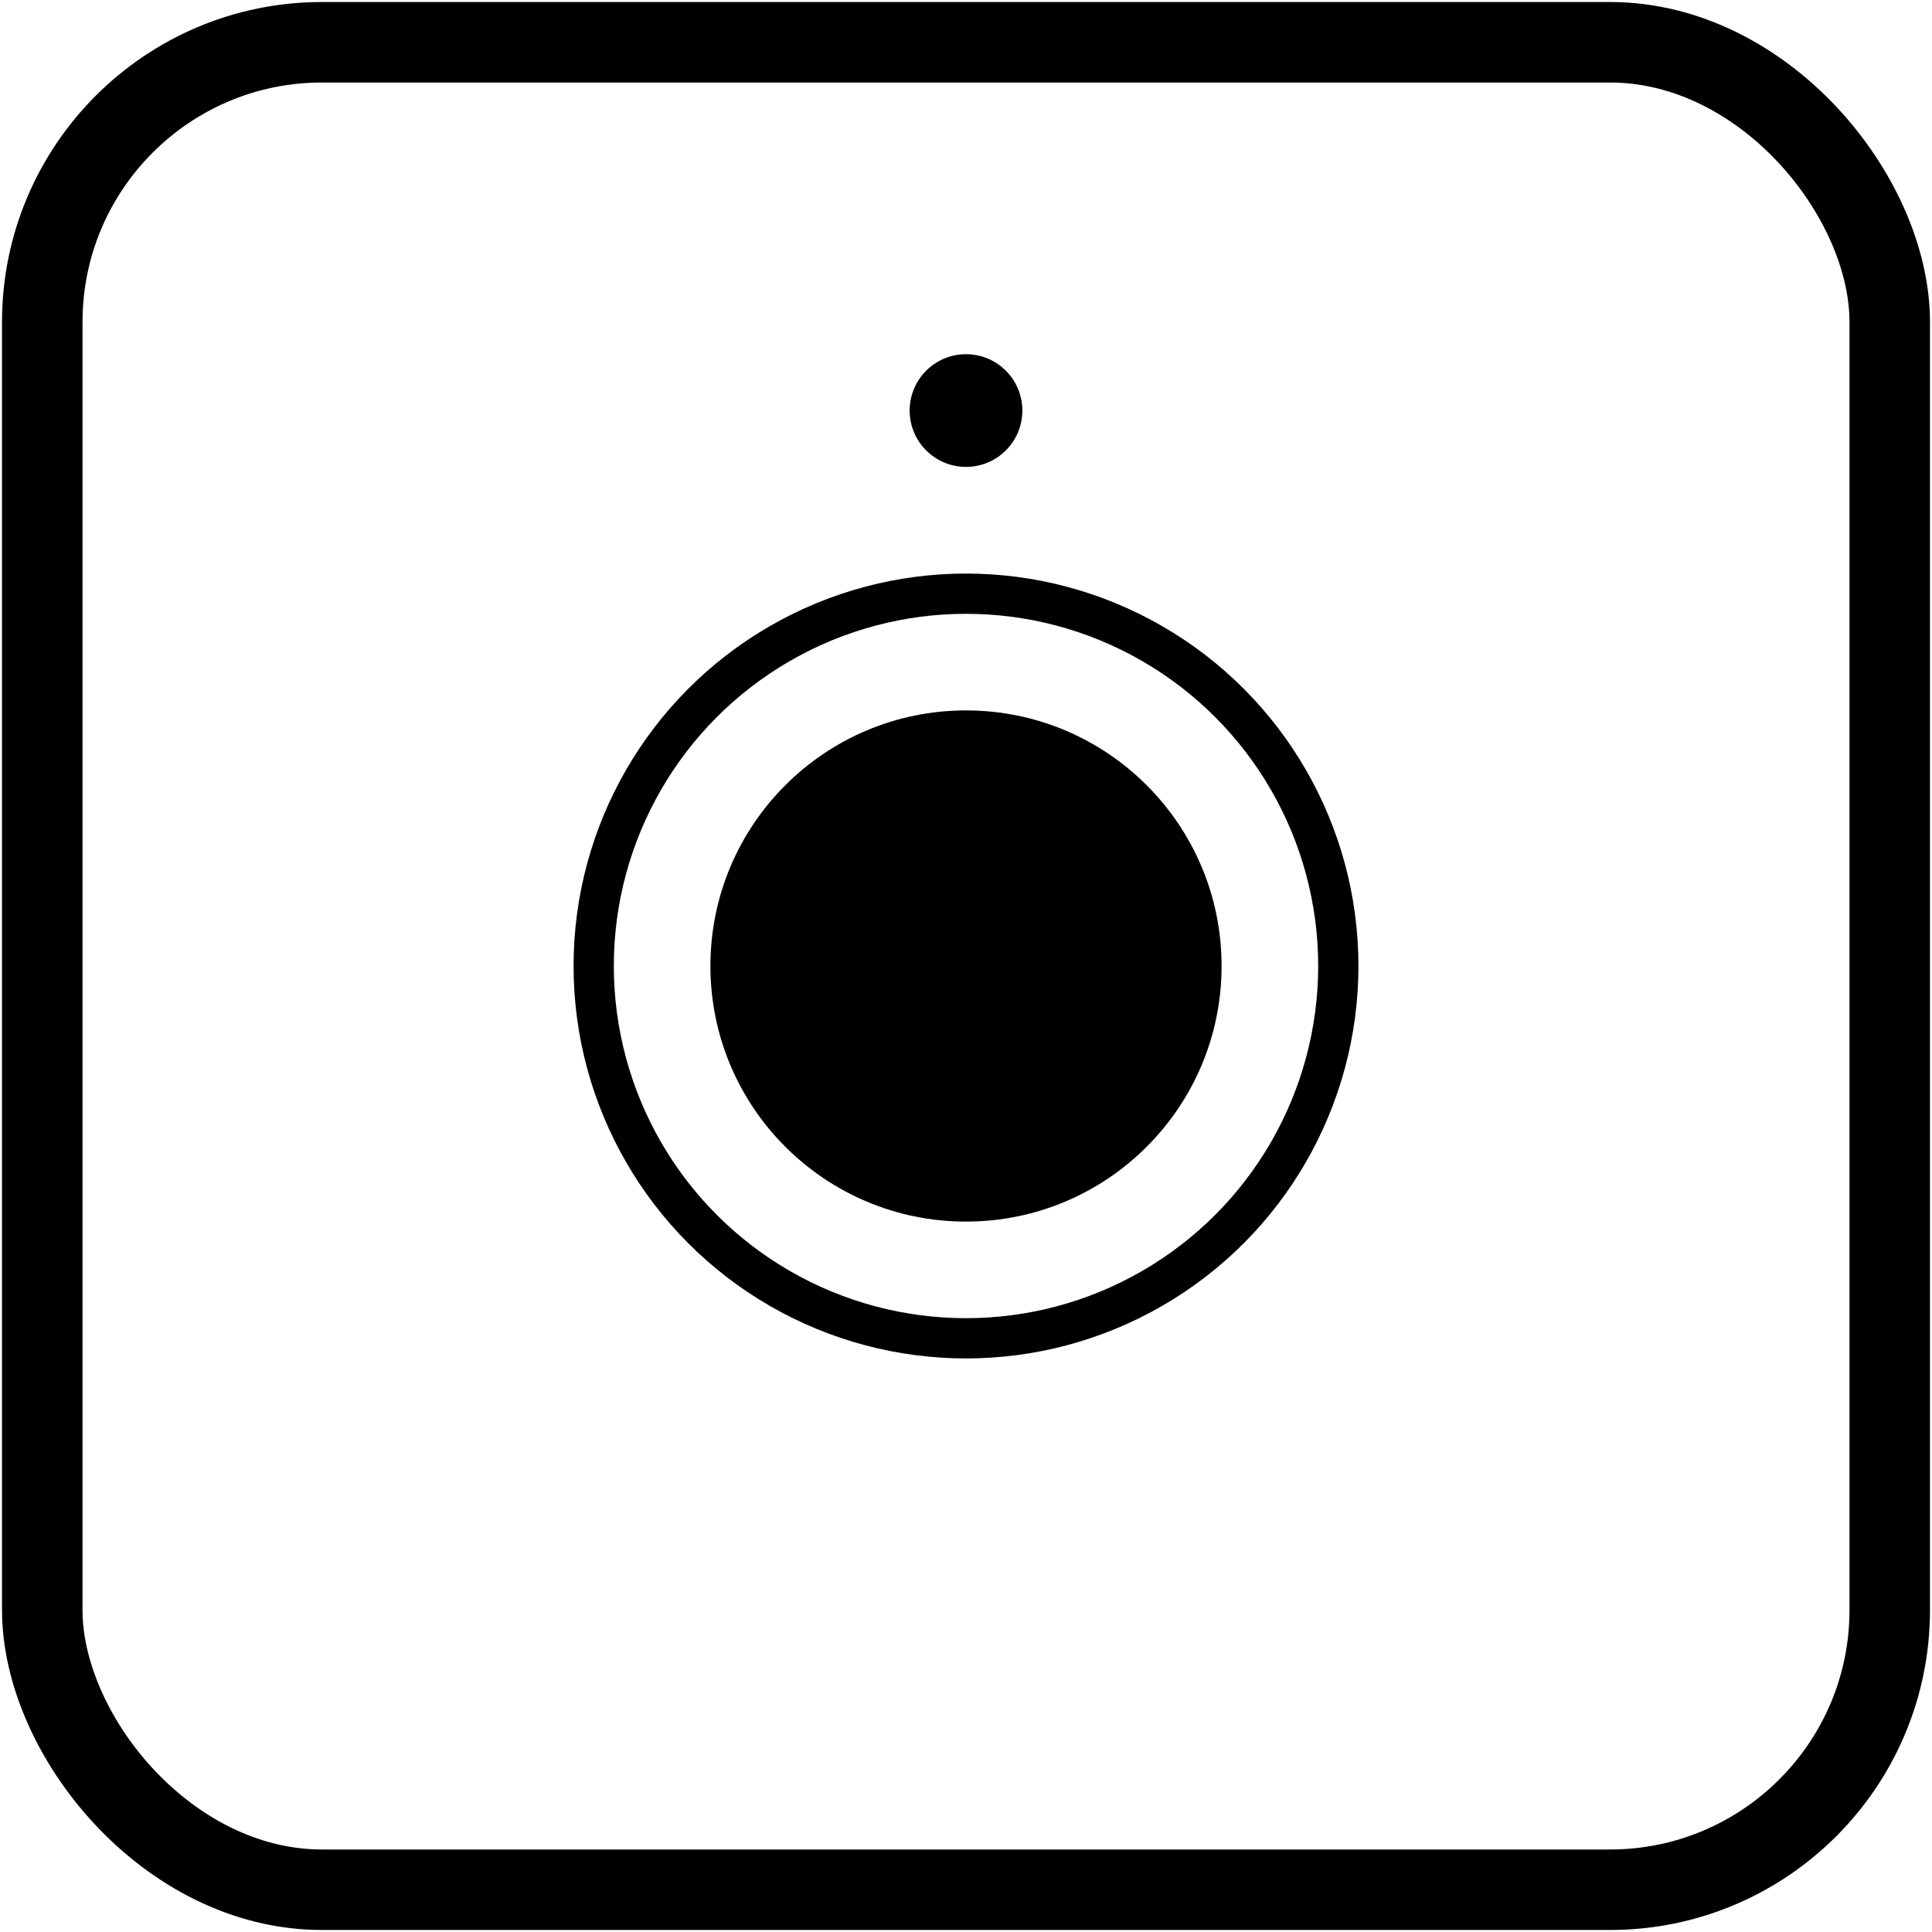 <?xml version="1.0" encoding="UTF-8"?>
<svg width="960px" height="960px" viewBox="0 0 960 960" version="1.1" xmlns="http://www.w3.org/2000/svg" xmlns:xlink="http://www.w3.org/1999/xlink">
    <title>nl.philips.hue/drivers/motionsensor/assets/icon</title>
    <g id="nl.philips.hue/drivers/motionsensor/assets/icon" stroke="none" stroke-width="1" fill="none" fill-rule="evenodd" transform="translate(-0, 0)">
        <rect id="Rectangle" stroke="#000000" stroke-width="40" stroke-linejoin="round" x="21" y="21" width="918" height="918" rx="139"></rect>
        <circle id="Oval" fill="#000000" cx="480" cy="480" r="127"></circle>
        <circle id="Oval" fill="#000000" cx="480" cy="204" r="28"></circle>
        <circle id="Oval" stroke="#000000" stroke-width="20" stroke-linecap="round" stroke-linejoin="round" cx="480" cy="480" r="185"></circle>
    </g>
</svg>